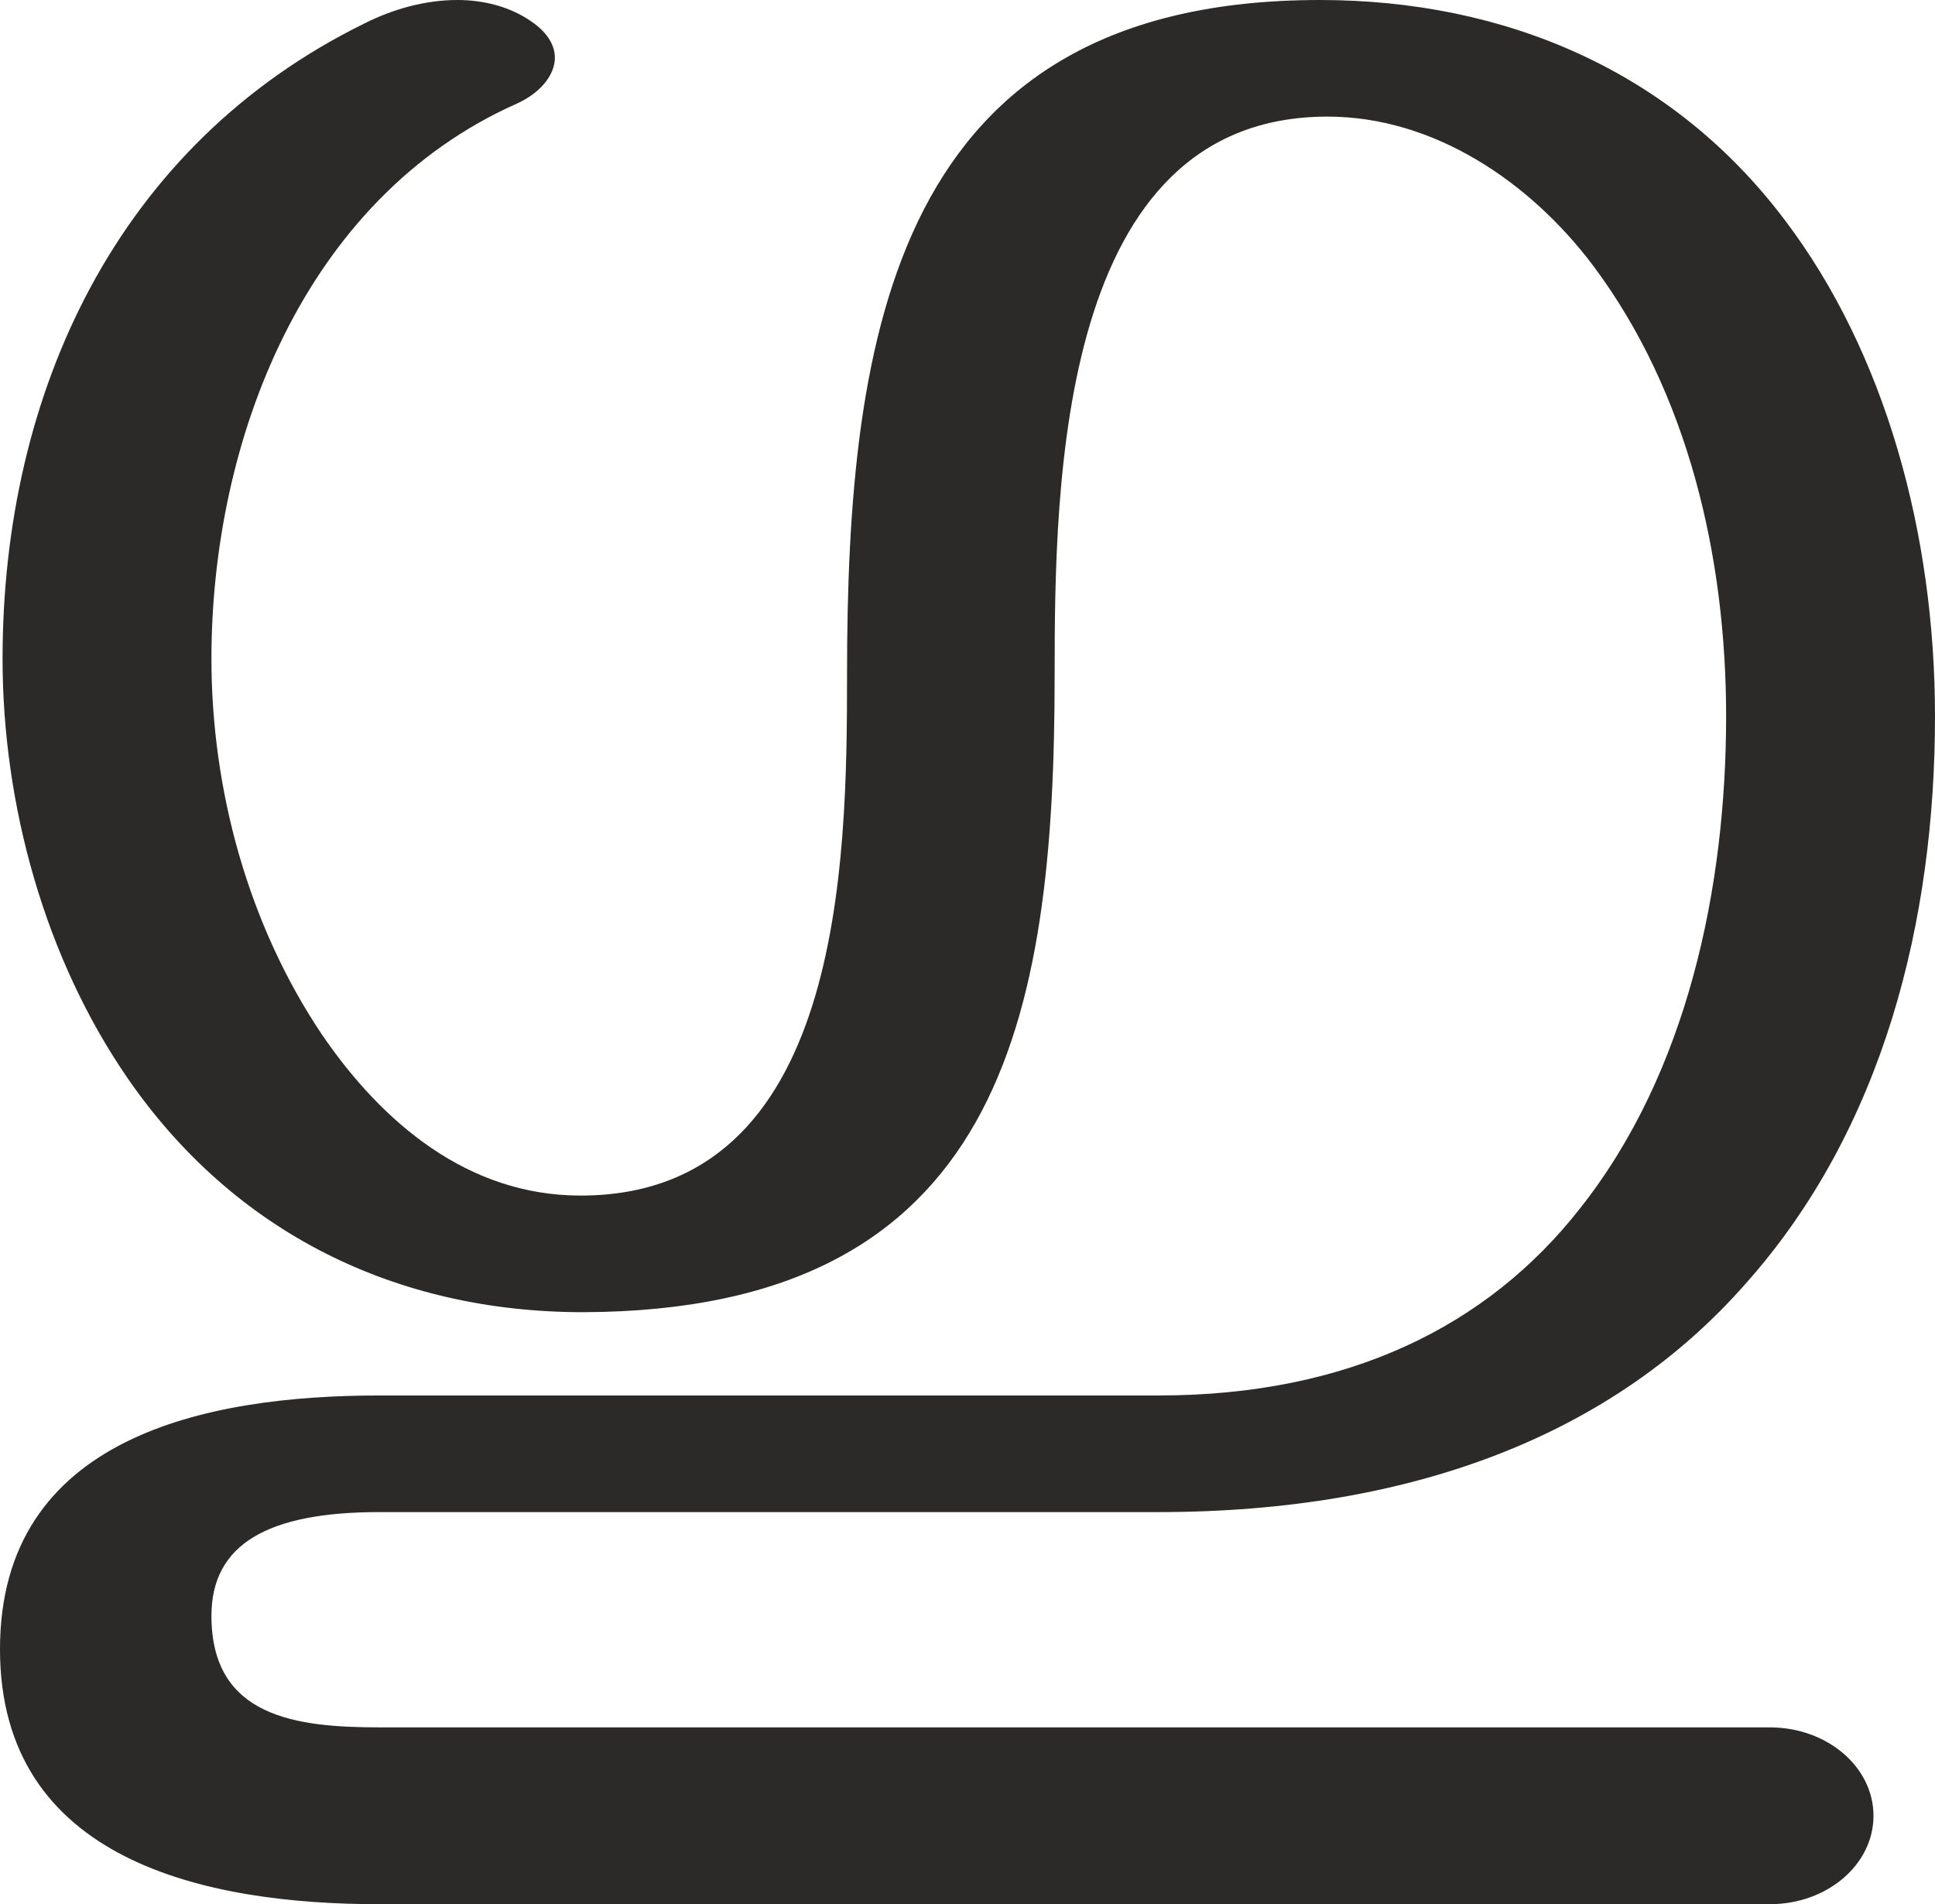 <?xml version="1.0" encoding="UTF-8"?>
<!DOCTYPE svg PUBLIC "-//W3C//DTD SVG 1.1//EN" "http://www.w3.org/Graphics/SVG/1.1/DTD/svg11.dtd">
<!-- Creator: CorelDRAW X8 -->
<svg xmlns="http://www.w3.org/2000/svg" xml:space="preserve" width="1510px" height="1486px" version="1.1" style="shape-rendering:geometricPrecision; text-rendering:geometricPrecision; image-rendering:optimizeQuality; fill-rule:evenodd; clip-rule:evenodd"
viewBox="0 0 1510 1486"
 xmlns:xlink="http://www.w3.org/1999/xlink">
 <defs>
  <style type="text/css">
   <![CDATA[
    .fil0 {fill:#2B2A29;fill-rule:nonzero}
   ]]>
  </style>
 </defs>
 <g id="Layer_x0020_1">
  <path class="fil0" d="M1381 1486c45,0 81,-31 81,-69 0,-38 -36,-69 -81,-69l-1085 0c-65,0 -131,-8 -131,-87 0,-56 44,-81 131,-81l608 0c201,0 356,-62 458,-178 108,-121 148,-284 148,-443 0,-143 -39,-284 -117,-387 -88,-117 -219,-172 -363,-172 -332,0 -369,260 -369,527 0,146 -3,406 -208,406 -88,0 -155,-57 -202,-126 -57,-85 -86,-190 -86,-293 0,-170 72,-359 238,-433 18,-8 30,-22 30,-36 0,-9 -5,-19 -18,-28 -17,-12 -38,-17 -58,-17 -25,0 -50,7 -72,18 -194,95 -283,289 -283,496 0,114 33,234 98,328 83,120 209,182 355,182 326,-1 368,-228 368,-497 0,-151 3,-436 213,-436 83,0 158,51 207,116 75,100 104,229 104,352 0,133 -30,278 -114,384 -72,92 -181,146 -329,146l-608 0c-135,0 -296,32 -296,198 0,165 160,199 296,199l1085 0z"/>
 </g>
</svg>
